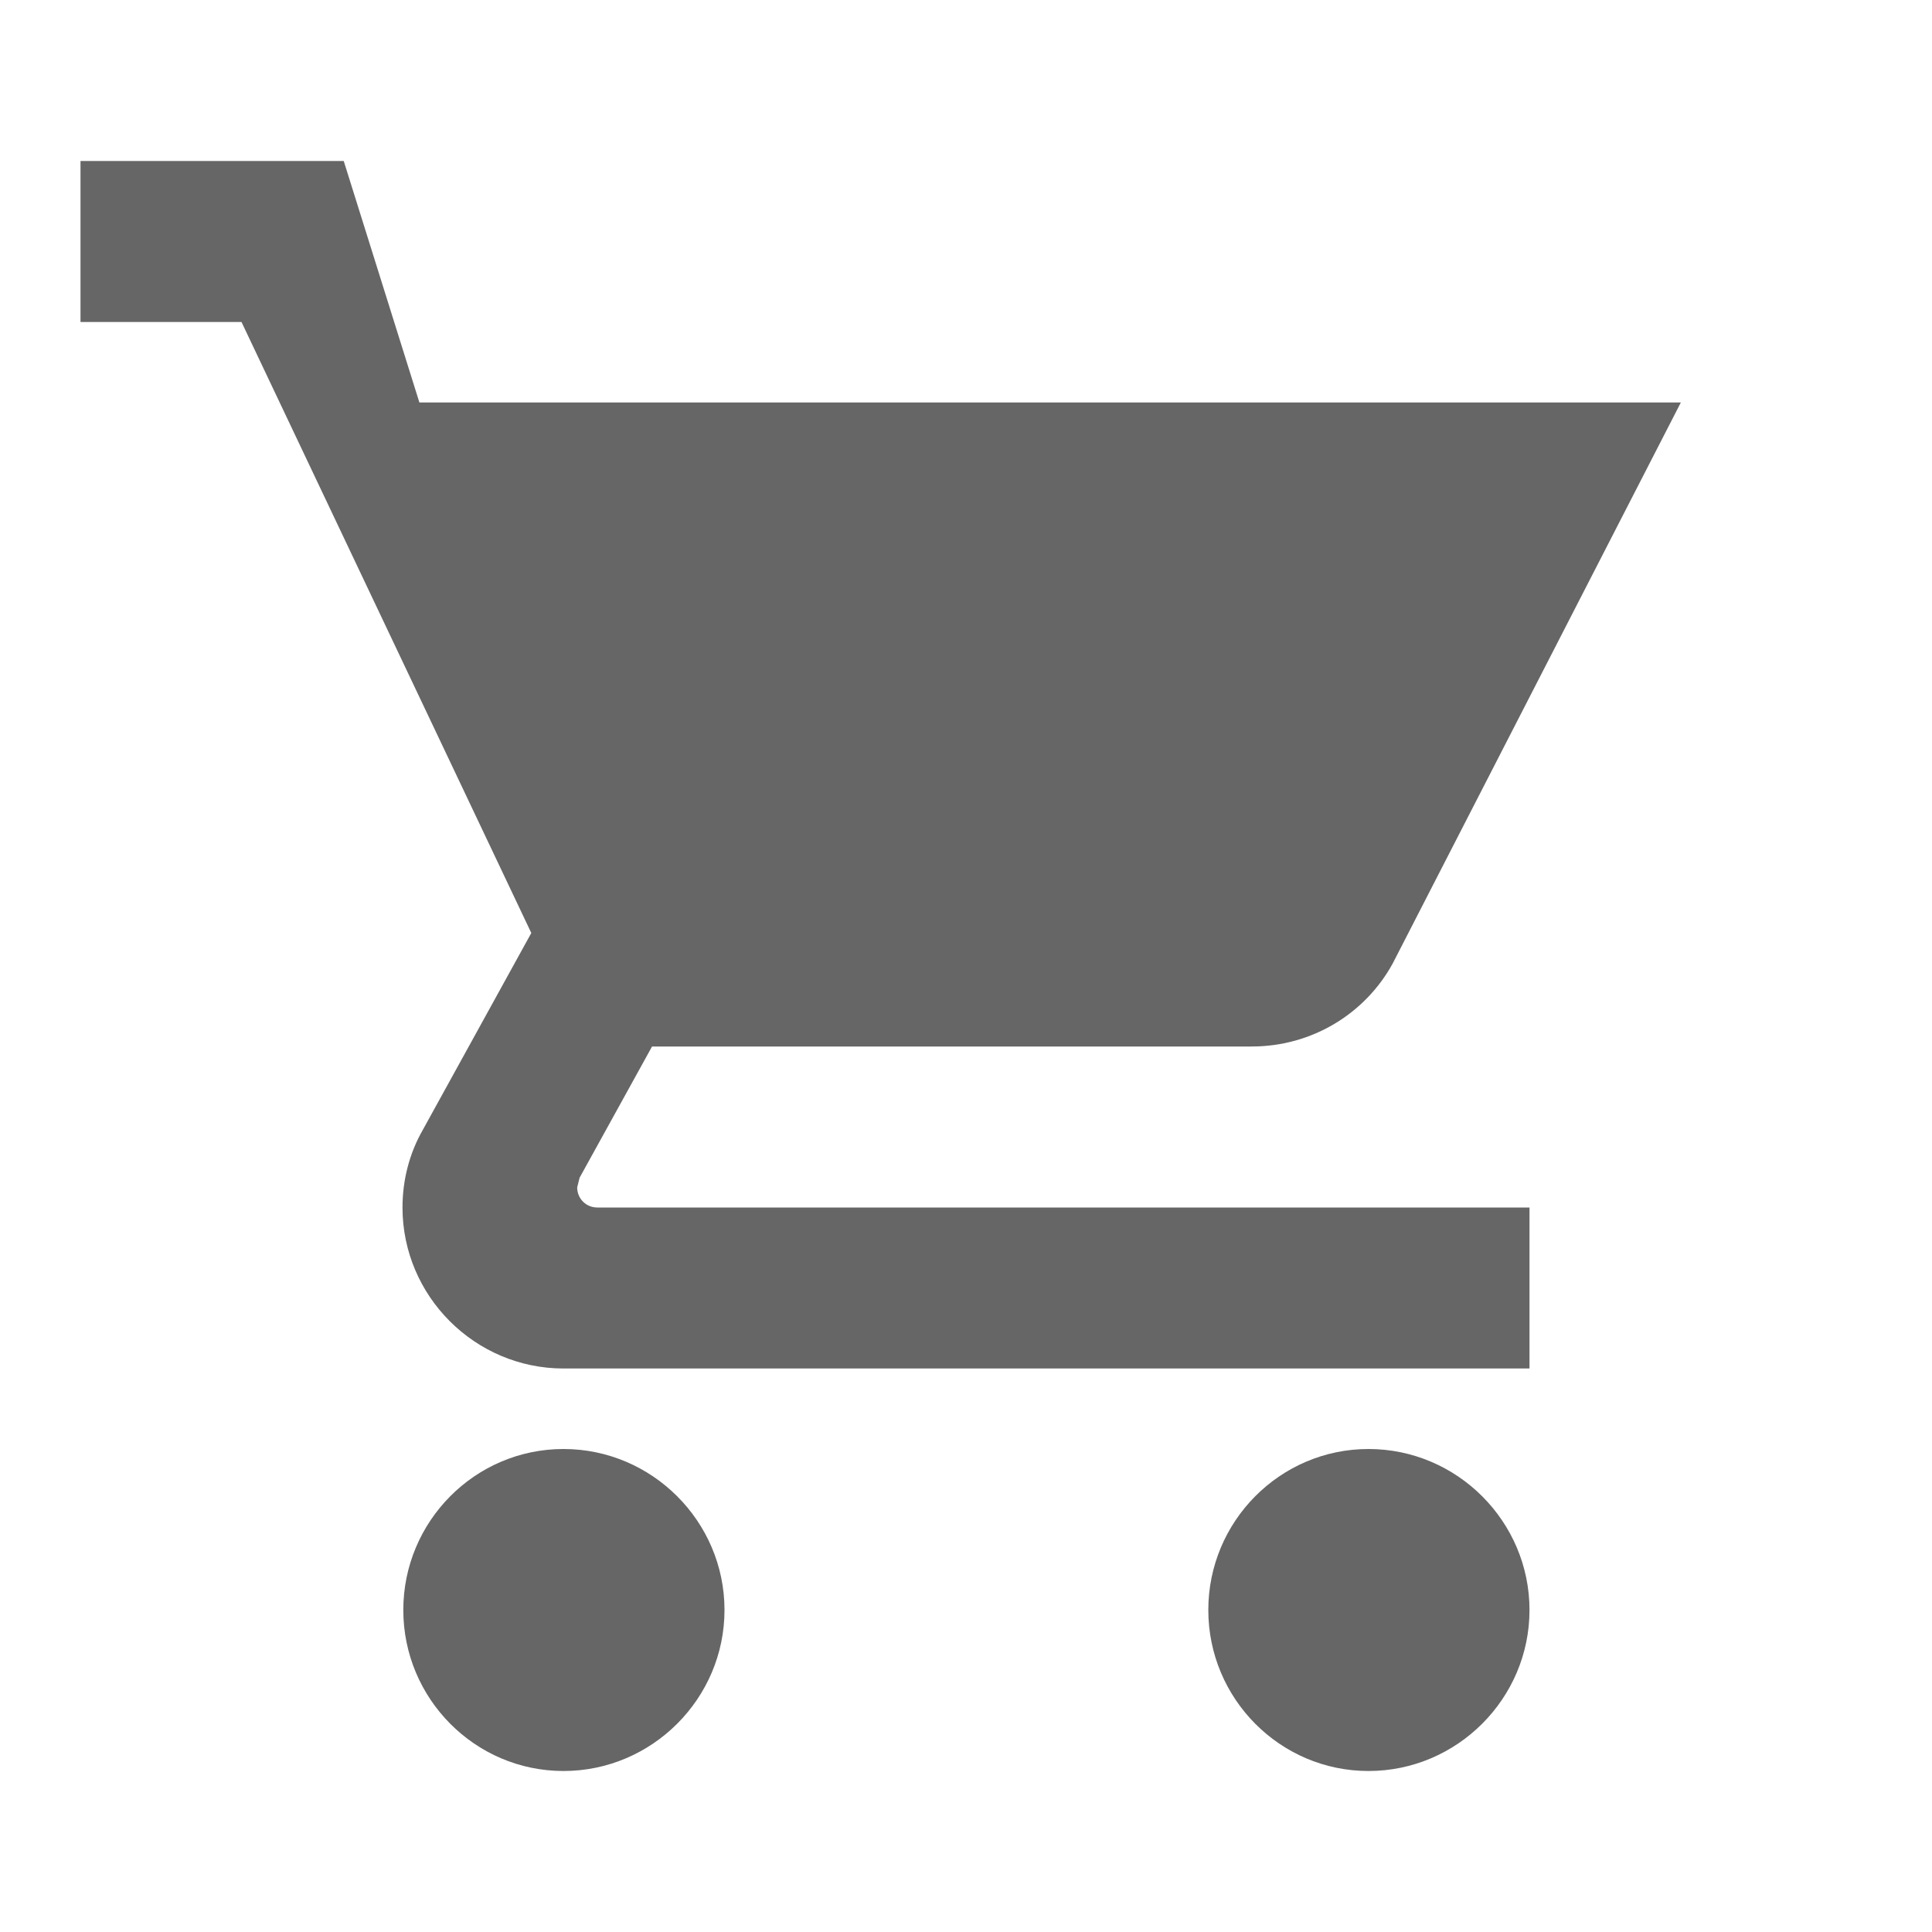 <svg width="24" height="24" viewBox="0 0 24 24" fill="none" xmlns="http://www.w3.org/2000/svg">
<path d="M7 18C5.9 18 5.01 18.9 5.01 20S5.9 22 7 22 9 21.1 9 20 8.1 18 7 18ZM1 2V4H3L6.6 11.59L5.25 14.04C5.09 14.32 5 14.65 5 15C5 16.1 5.9 17 7 17H19V15H7.42C7.28 15 7.17 14.89 7.17 14.75L7.2 14.63L8.1 13H15.55C16.3 13 16.96 12.59 17.3 11.97L20.88 5H5.21L4.27 2H1ZM17 18C15.9 18 15.01 18.9 15.01 20S15.9 22 17 22 19 21.1 19 20 18.1 18 17 18Z" fill="#666666"/>
</svg>
